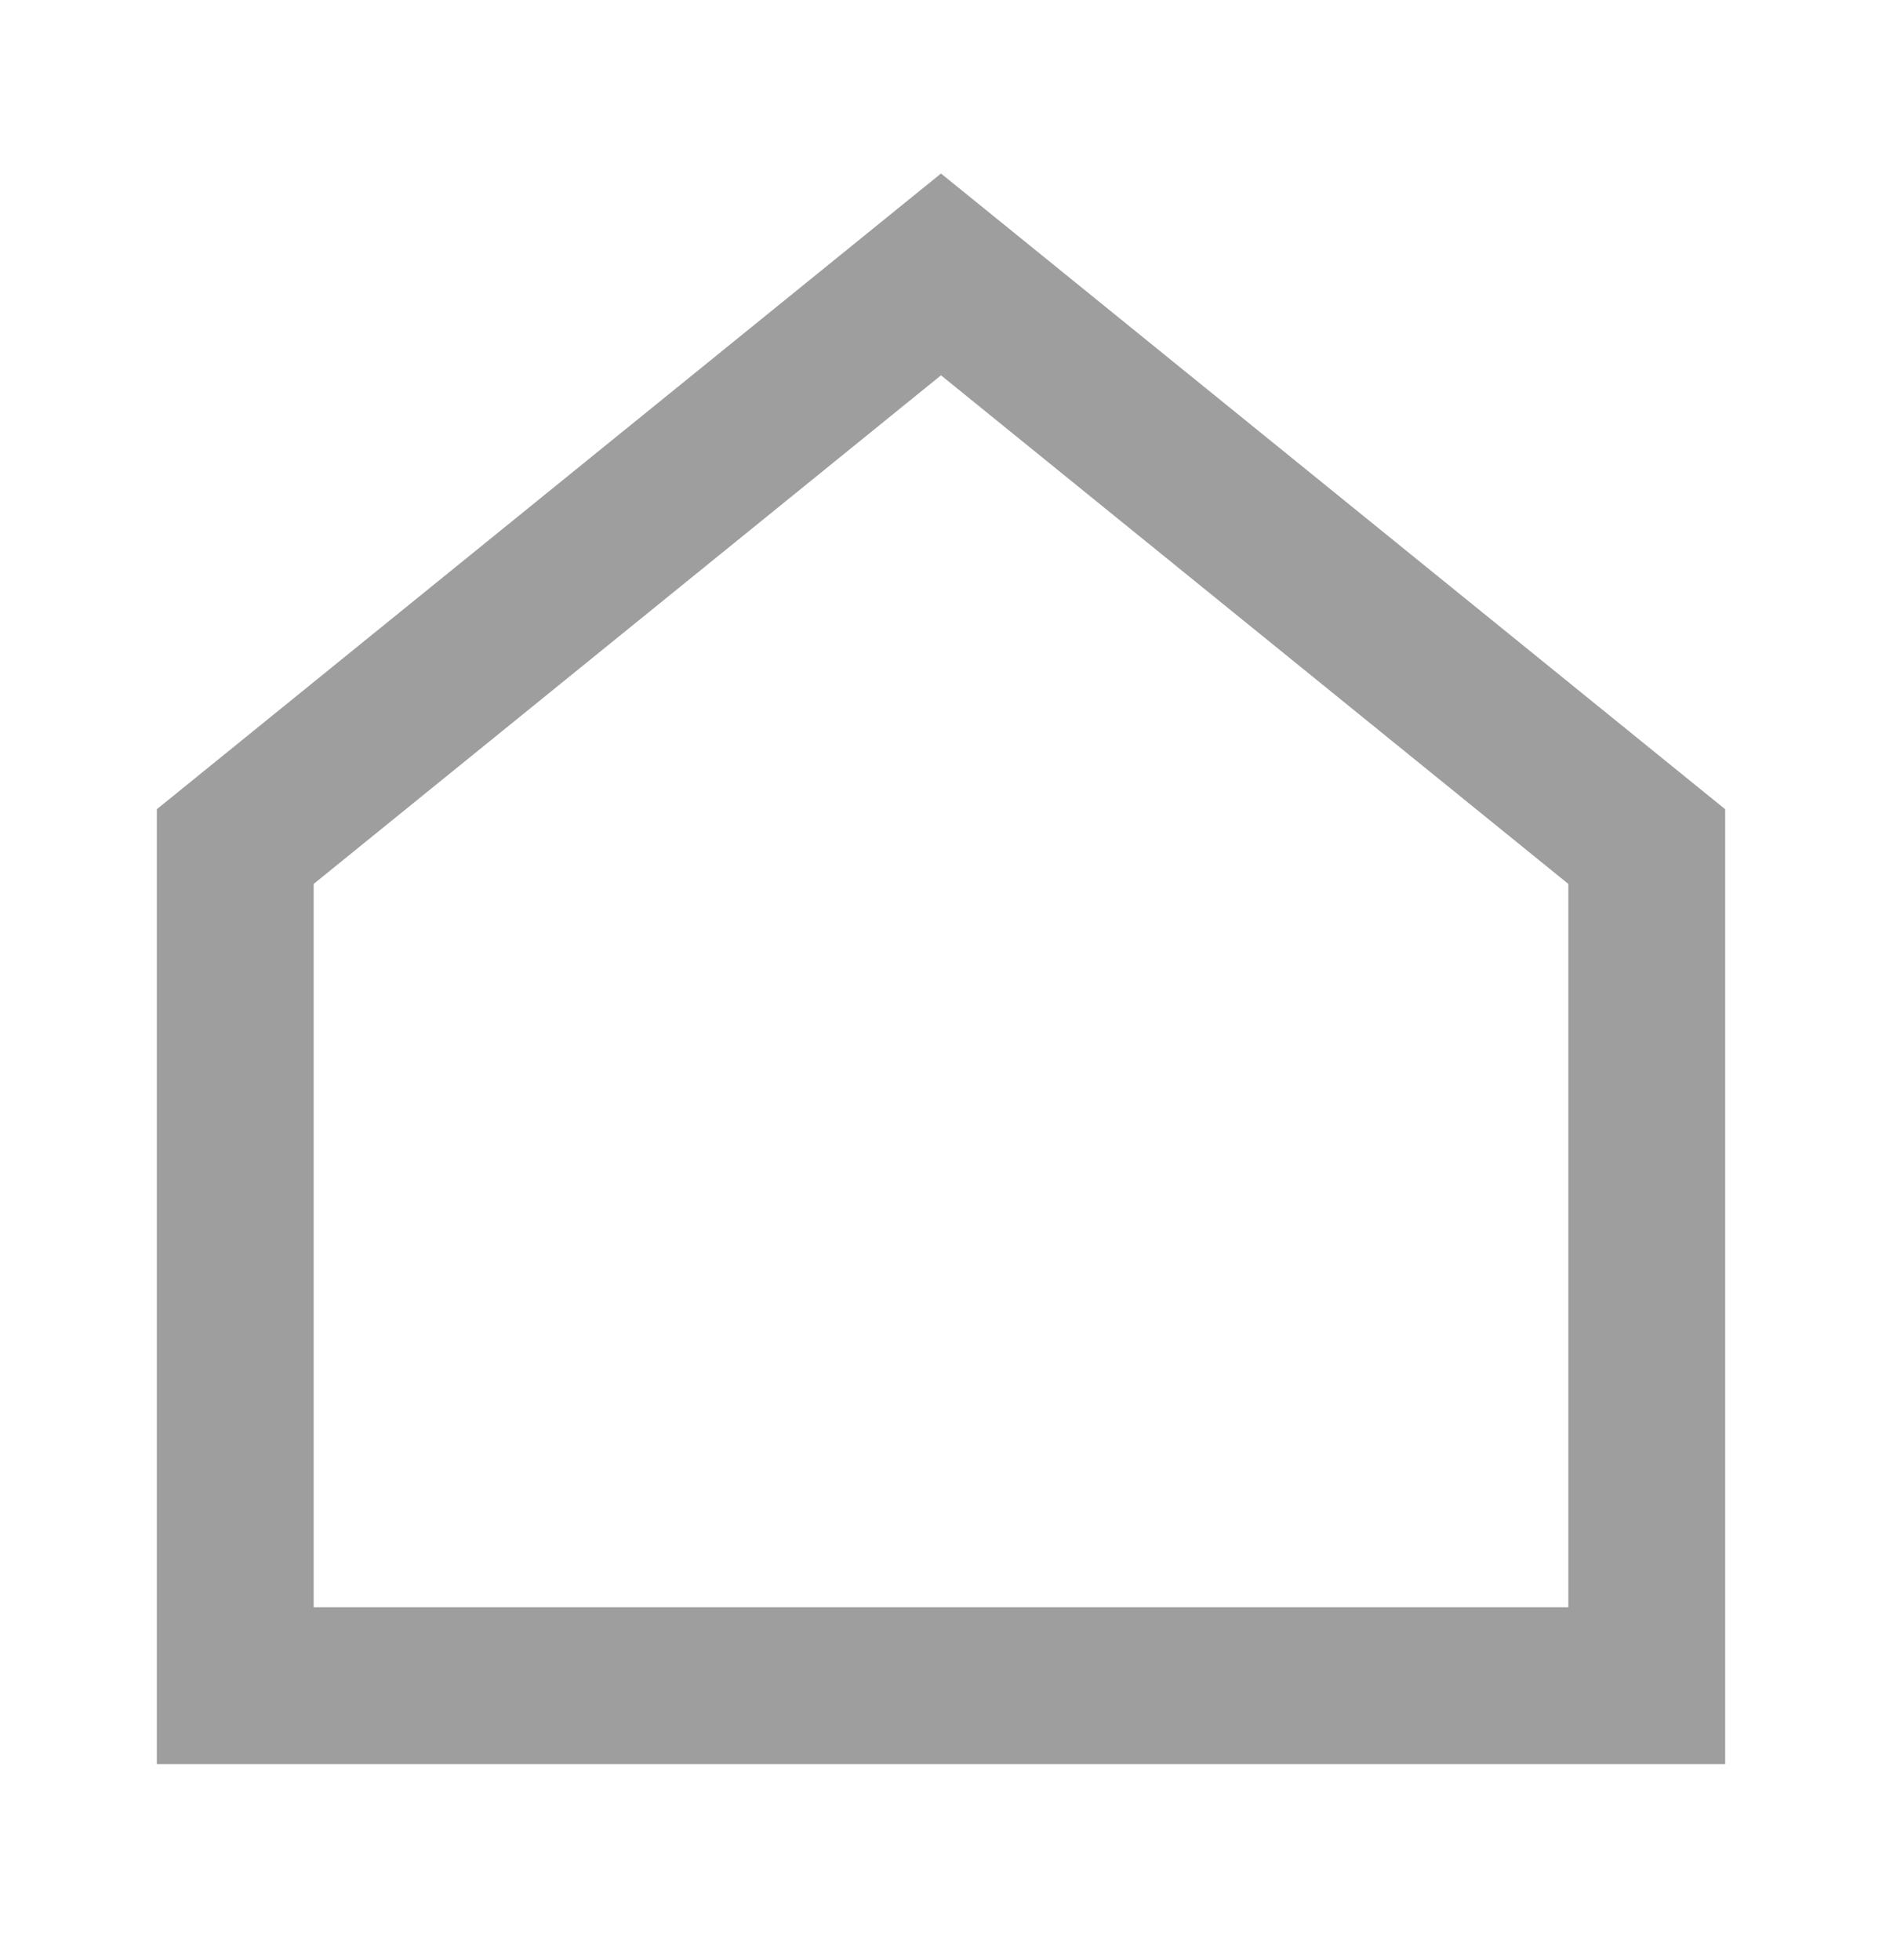<svg width="24" height="25" viewBox="0 0 24 25" fill="none" xmlns="http://www.w3.org/2000/svg">
<path fill-rule="evenodd" clip-rule="evenodd" d="M12 2.213L2 10.321V22.5H22V10.321L12 2.213ZM20 11.274V20.5H4V11.274L12 4.787L20 11.274Z" fill="#9E9E9E"/>
</svg>
